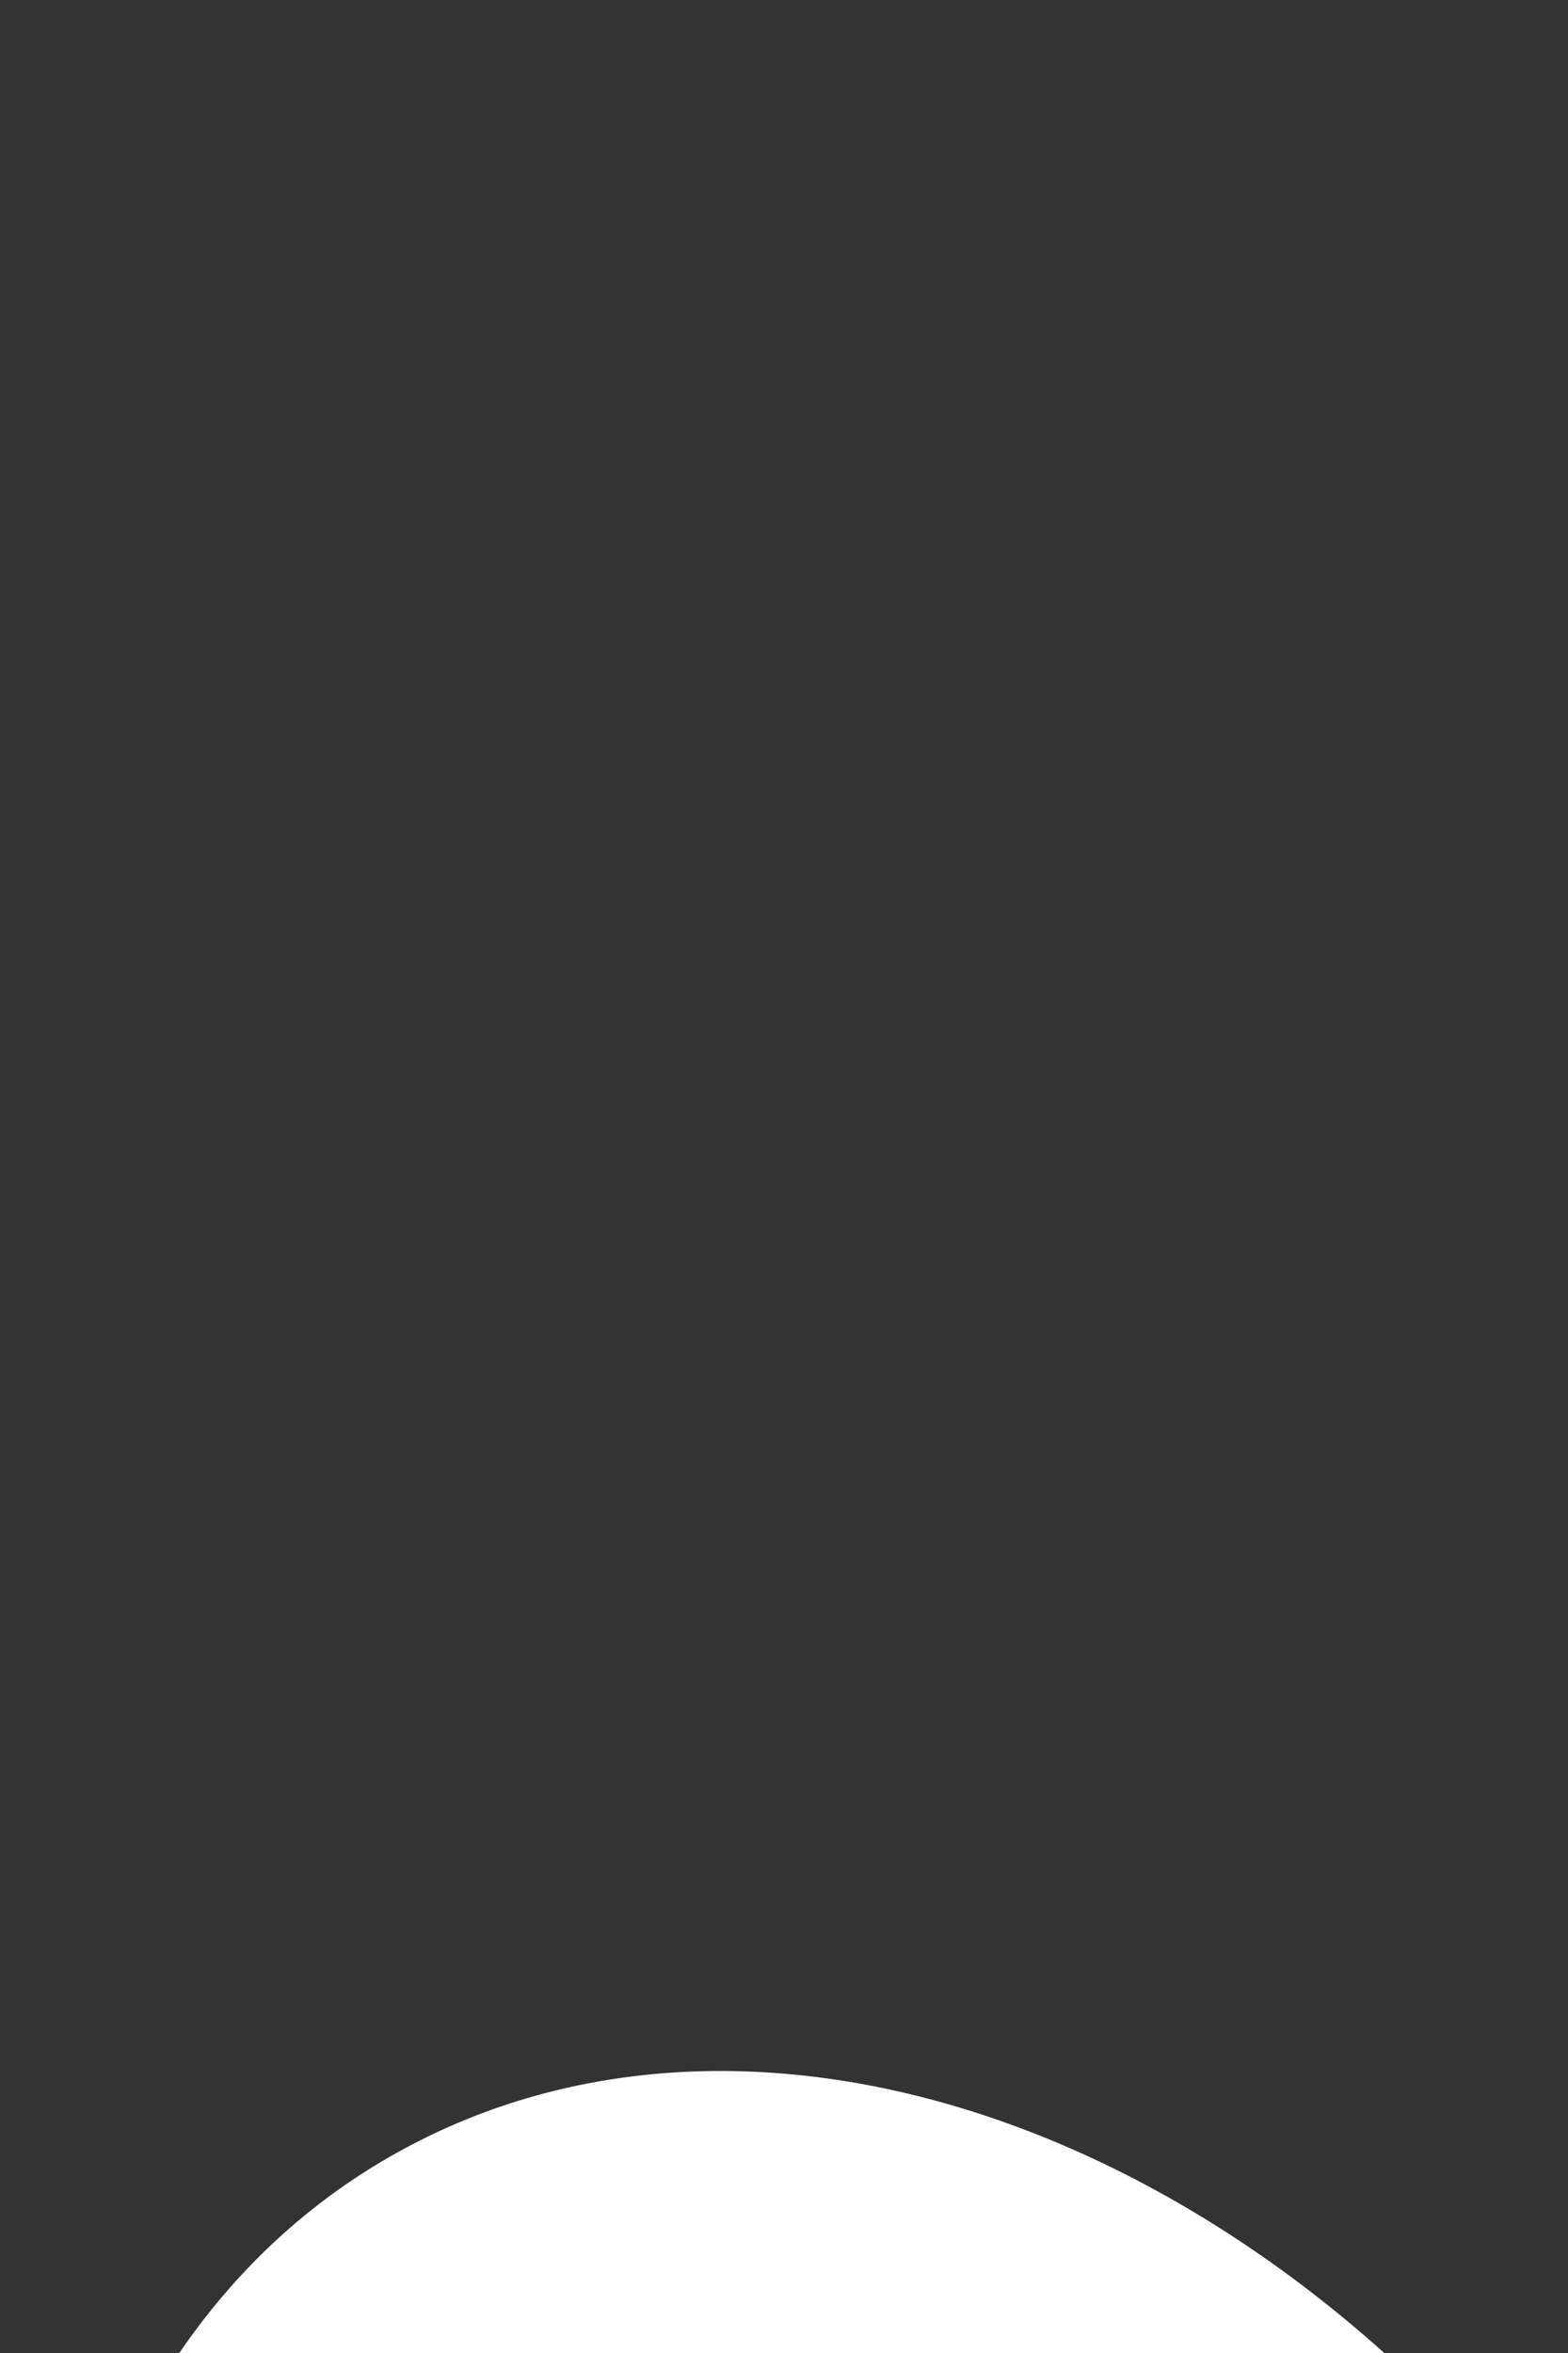 <svg width="16" height="24" viewBox="0 0 16 24" fill="black" xmlns="http://www.w3.org/2000/svg">
<rect x="0" y="0" width="16" height="24" fill="#333333" stroke="none"/>
<path d="M37.772 10.043C40.132 17.123 37.722 24.27 32.391 26.019C27.061 27.768 20.822 23.444 18.462 16.364C16.102 9.284 18.511 2.138 23.842 0.388C29.173 -1.361 35.411 2.963 37.772 10.043ZM16.96 27.488C20.079 32.835 19.32 39.057 15.277 41.368C11.233 43.678 5.424 41.219 2.321 35.872C-0.782 30.525 -0.055 24.303 3.988 21.992C8.031 19.681 13.841 22.141 16.944 27.488H16.96ZM11.811 60.925C20.459 37.605 35.824 31.68 42.64 31.68C49.456 31.68 64.821 37.605 73.469 60.925C74.064 62.526 74.328 64.242 74.328 65.959V66.223C74.328 70.481 70.878 73.93 66.62 73.93C64.722 73.93 62.841 73.699 61.009 73.237L46.486 69.606C43.961 68.979 41.32 68.979 38.795 69.606L24.271 73.237C22.439 73.699 20.558 73.93 18.66 73.93C14.402 73.93 10.953 70.481 10.953 66.223V65.959C10.953 64.242 11.217 62.526 11.811 60.925ZM70.004 41.368C65.96 39.057 65.201 32.835 68.32 27.488C71.439 22.141 77.232 19.681 81.276 21.992C85.319 24.303 86.078 30.525 82.959 35.872C79.84 41.219 74.047 43.678 70.004 41.368ZM51.569 26.019C46.238 24.27 43.828 17.123 46.188 10.043C48.548 2.963 54.787 -1.361 60.118 0.388C65.448 2.138 67.858 9.284 65.498 16.364C63.138 23.444 56.9 27.768 51.569 26.019Z" fill="white"/>
</svg>

